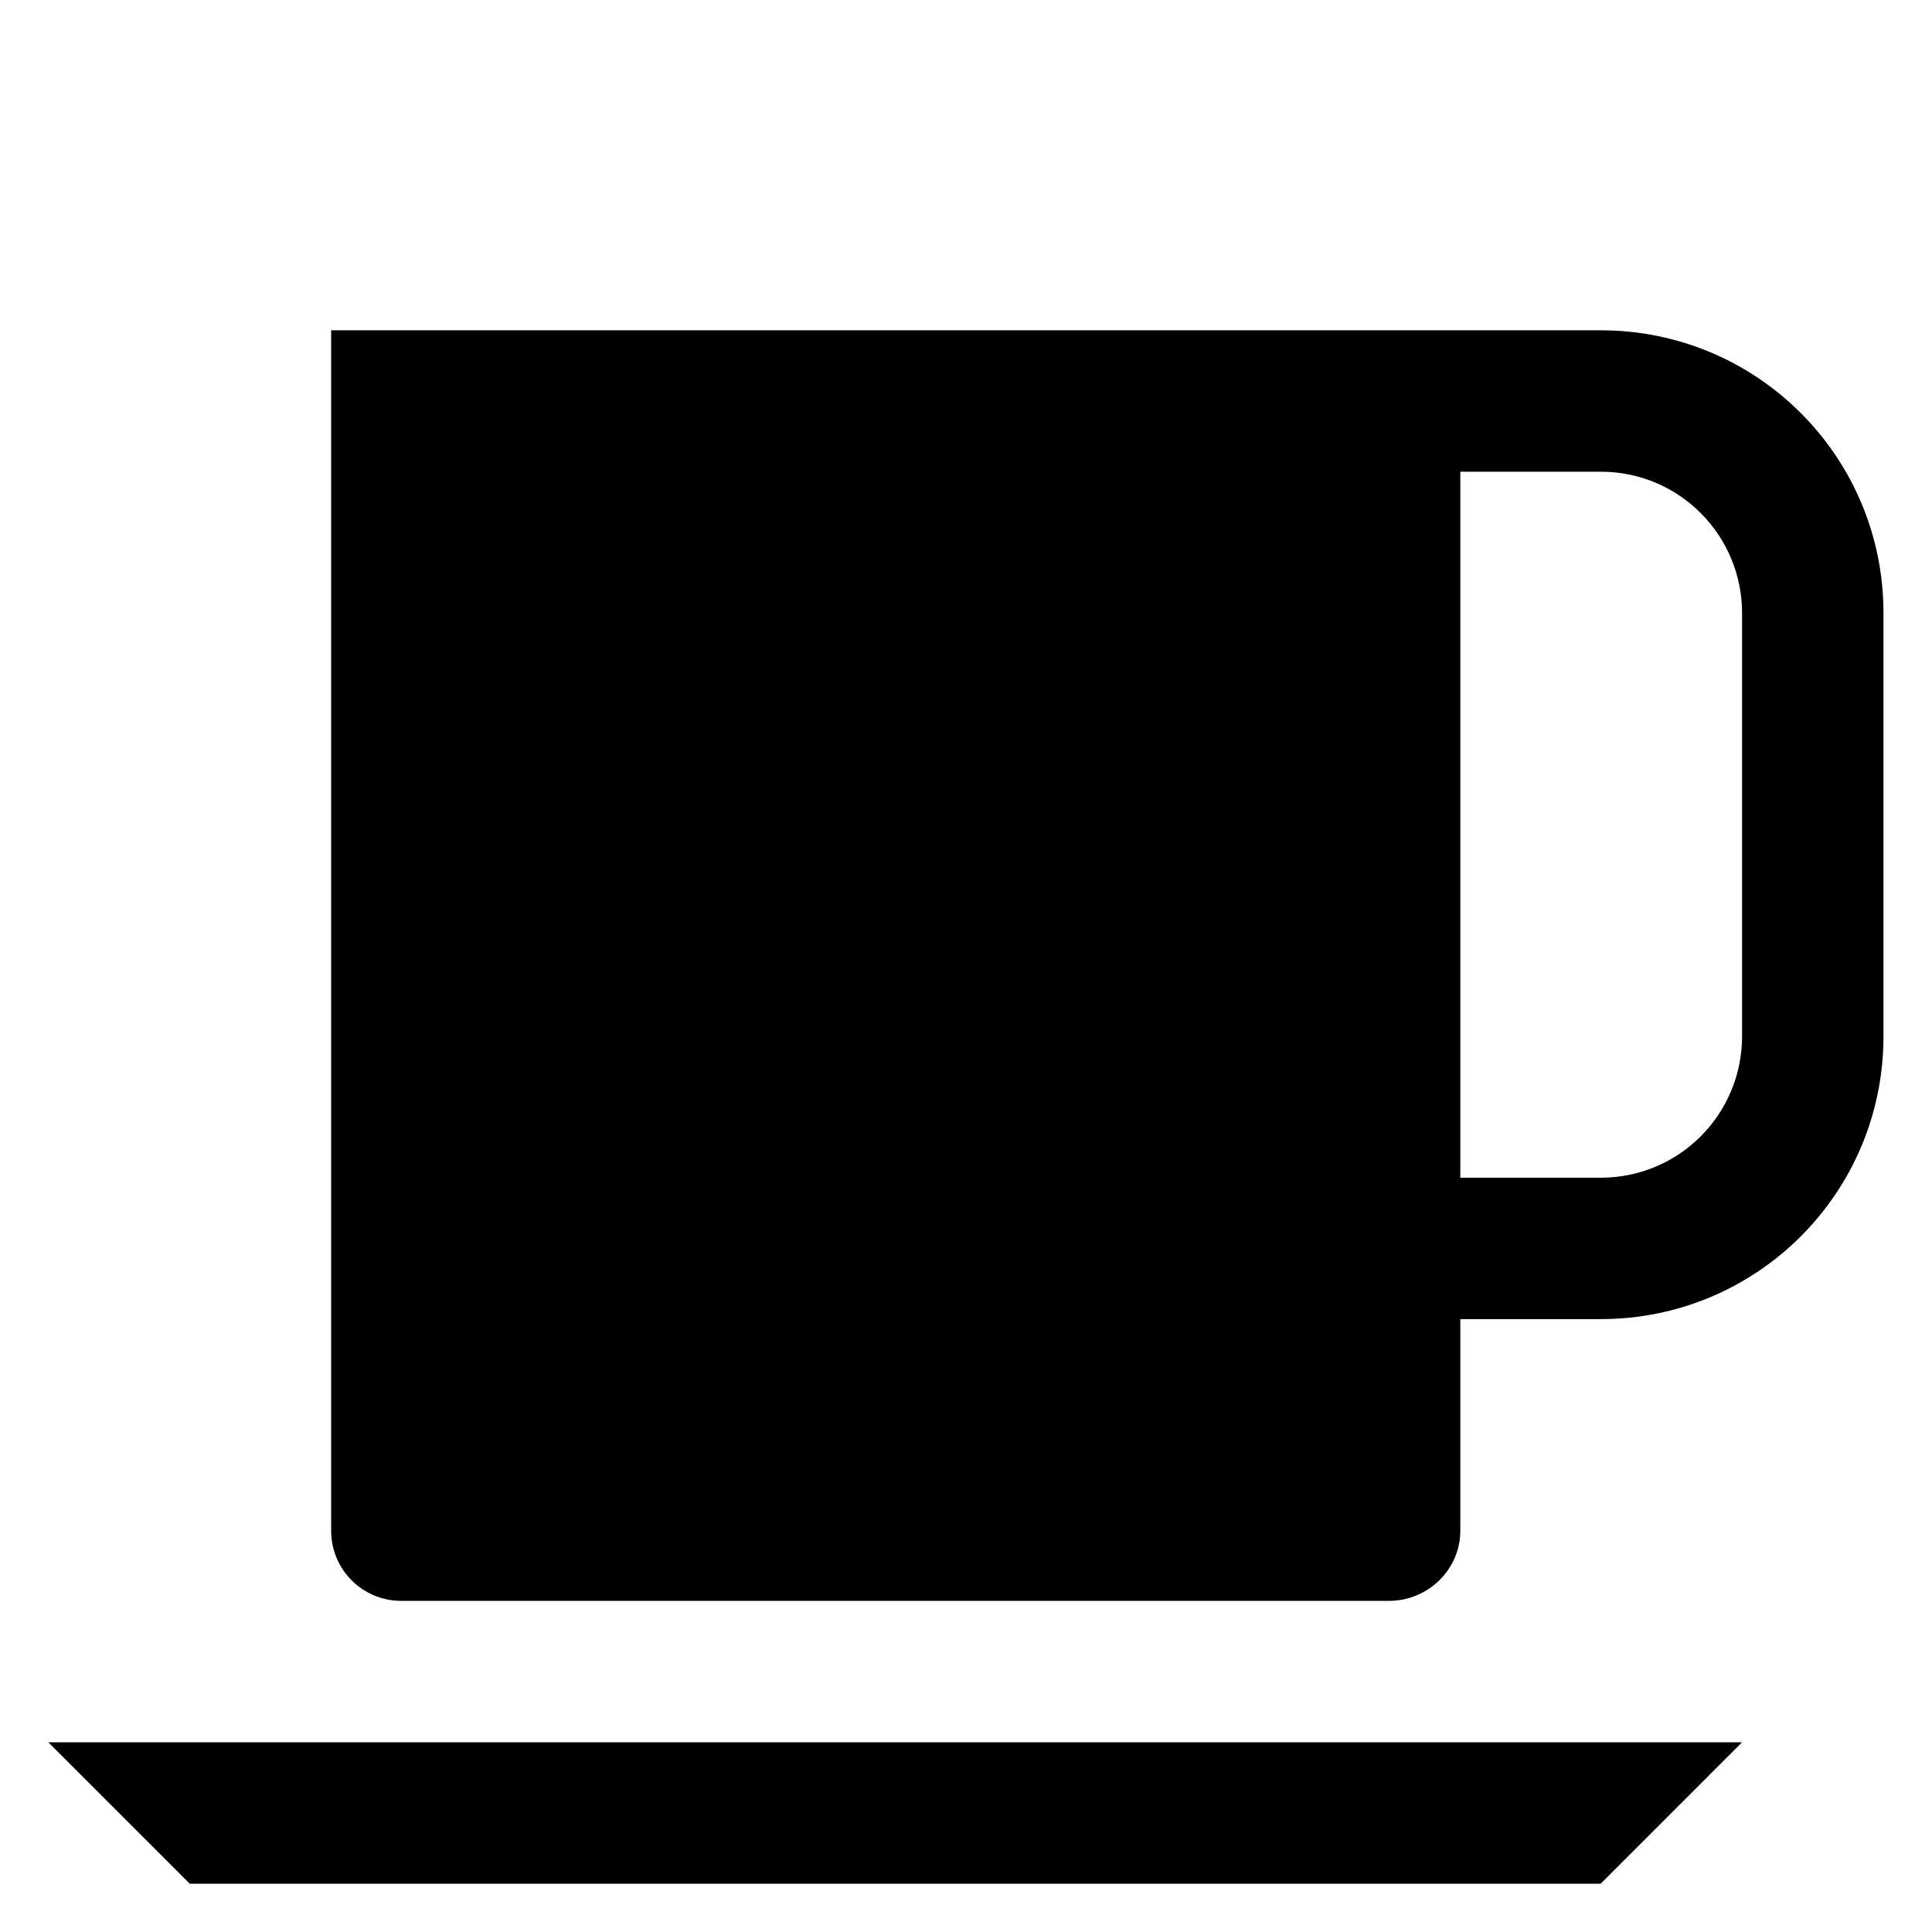 ﻿<?xml version="1.0" encoding="utf-8"?><svg version="1.1" xmlns="http://www.w3.org/2000/svg" xmlns:xlink="http://www.w3.org/1999/xlink" width="20px" height="20px" viewBox="0 0 20 20" xml:space="preserve" enable-background="new 0 0 20 20">
<g color-interpolation="linearRGB" transform="scale(0.75,0.75)">
<g transform="matrix(1.49 0 0 -1.49 0.667 26)">
<path d="M14.38 0 L1.31 0 L0 1.31 L15.69 1.31 L14.38 0 Z M17 11.77 L17 7.85 C17 6.4 15.83 5.23 14.38 5.23 L13.08 5.23 L13.08 3.27 C13.08 2.91 12.78 2.62 12.42 2.62 L3.27 2.62 C2.91 2.62 2.62 2.91 2.62 3.27 L2.62 14.39 L13.08 14.39 L14.38 14.39 C15.83 14.39 17 13.22 17 11.77 Z M13.08 13.08 L13.08 6.54 L14.38 6.54 C15.11 6.54 15.69 7.13 15.69 7.85 L15.69 11.77 C15.69 12.49 15.11 13.08 14.38 13.08 L13.08 13.08 Z " stroke="none"  fill-rule="evenodd" fill-opacity="1" />
</g>
</g>
</svg>